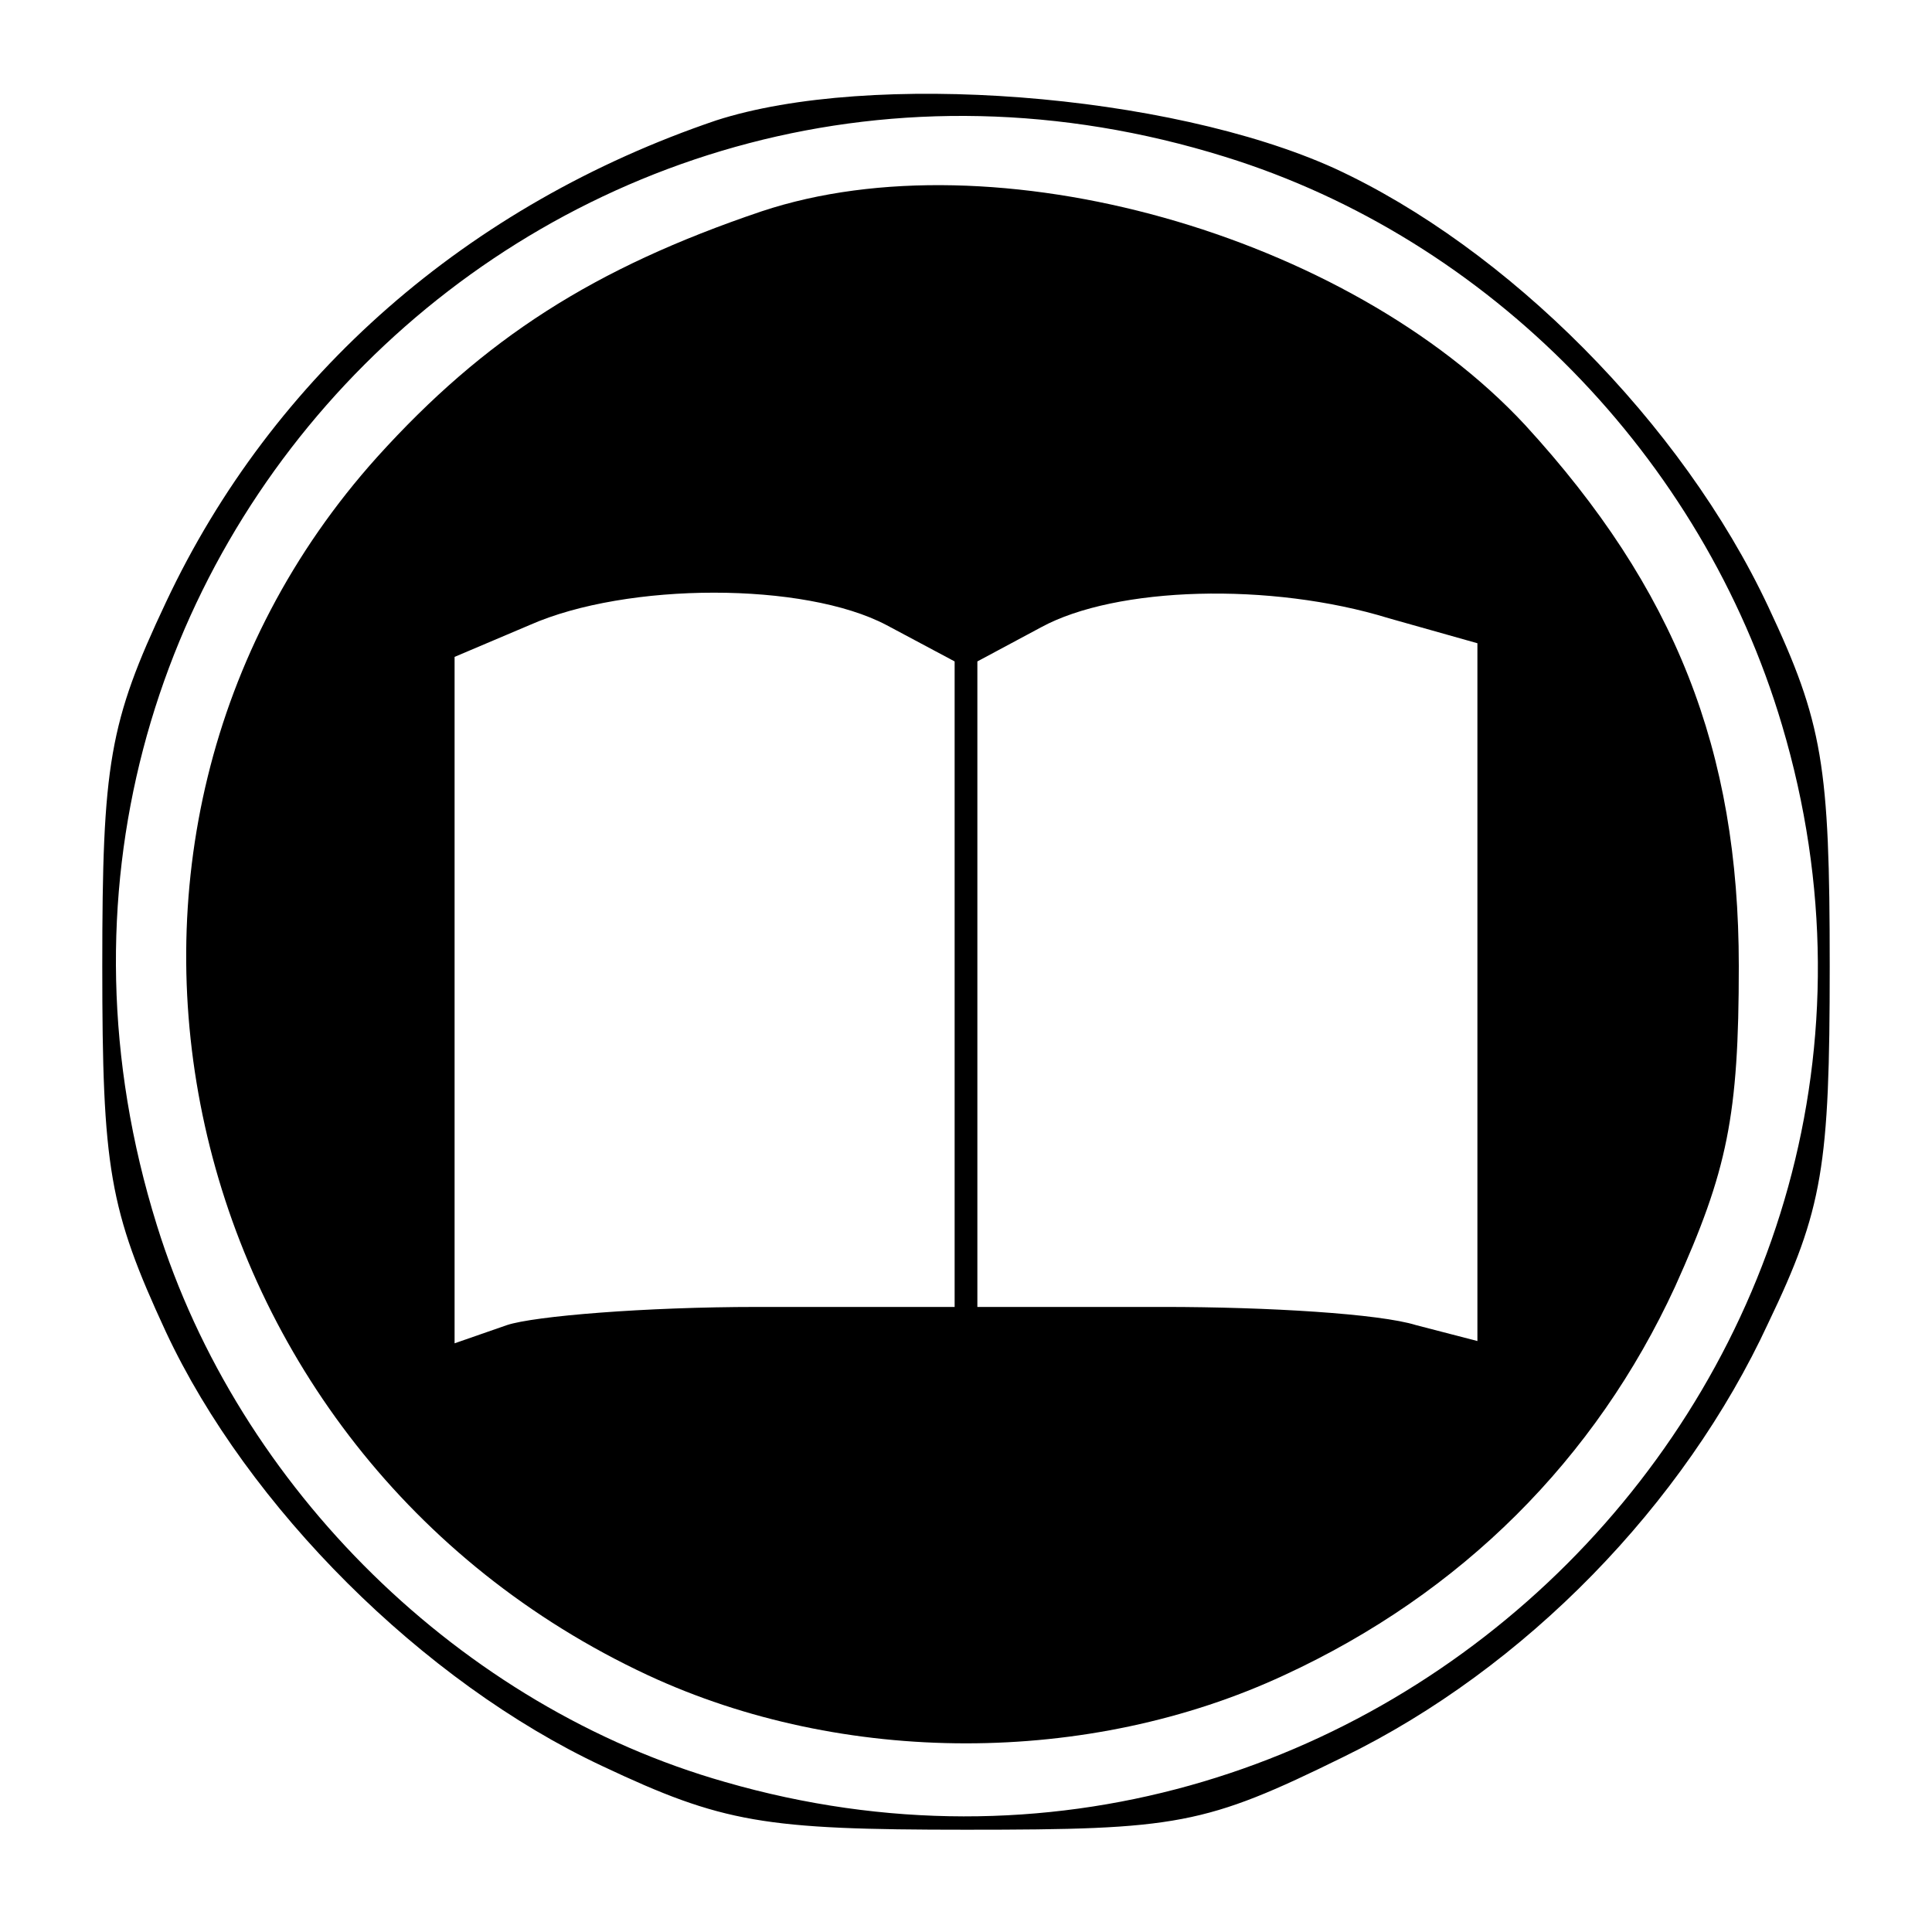 <?xml version="1.0" standalone="no"?>
<!DOCTYPE svg PUBLIC "-//W3C//DTD SVG 20010904//EN"
 "http://www.w3.org/TR/2001/REC-SVG-20010904/DTD/svg10.dtd">
<svg version="1.0" xmlns="http://www.w3.org/2000/svg"
 width="85pt" height="85pt" viewBox="0 0 85 85"
 preserveAspectRatio="xMidYMid meet">
<g transform="translate(0,85) scale(0.1,-0.1)"
fill="#000000" stroke="none">
<path d="M315 797 c-109 -37 -195 -112 -242 -212 -25 -53 -28 -71 -28 -160 0
-89 3 -107 28 -161 36 -77 113 -154 192 -191 53 -25 71 -28 160 -28 93 0 105
2 166 32 80 39 150 111 187 191 24 50 27 69 27 157 0 88 -3 107 -27 158 -38
81 -115 158 -191 193 -73 33 -204 43 -272 21z m224 -16 c116 -36 210 -132 245
-250 84 -282 -181 -547 -465 -465 -116 33 -214 129 -250 245 -91 292 178 561
470 470z"/>
<path d="M335 757 c-74 -25 -122 -56 -169 -108 -151 -168 -91 -438 119 -536
86 -40 194 -40 280 0 78 36 137 95 172 171 23 51 28 75 28 141 0 95 -28 166
-94 238 -78 84 -234 128 -336 94z m55 -182 l30 -16 0 -142 0 -142 -87 0 c-49
0 -98 -4 -110 -8 l-23 -8 0 151 0 151 33 14 c43 19 121 19 157 0z m221 3 l39
-11 0 -154 0 -153 -27 7 c-16 5 -65 8 -111 8 l-82 0 0 142 0 142 28 15 c33 18
101 20 153 4z"/>
</g>
</svg>
